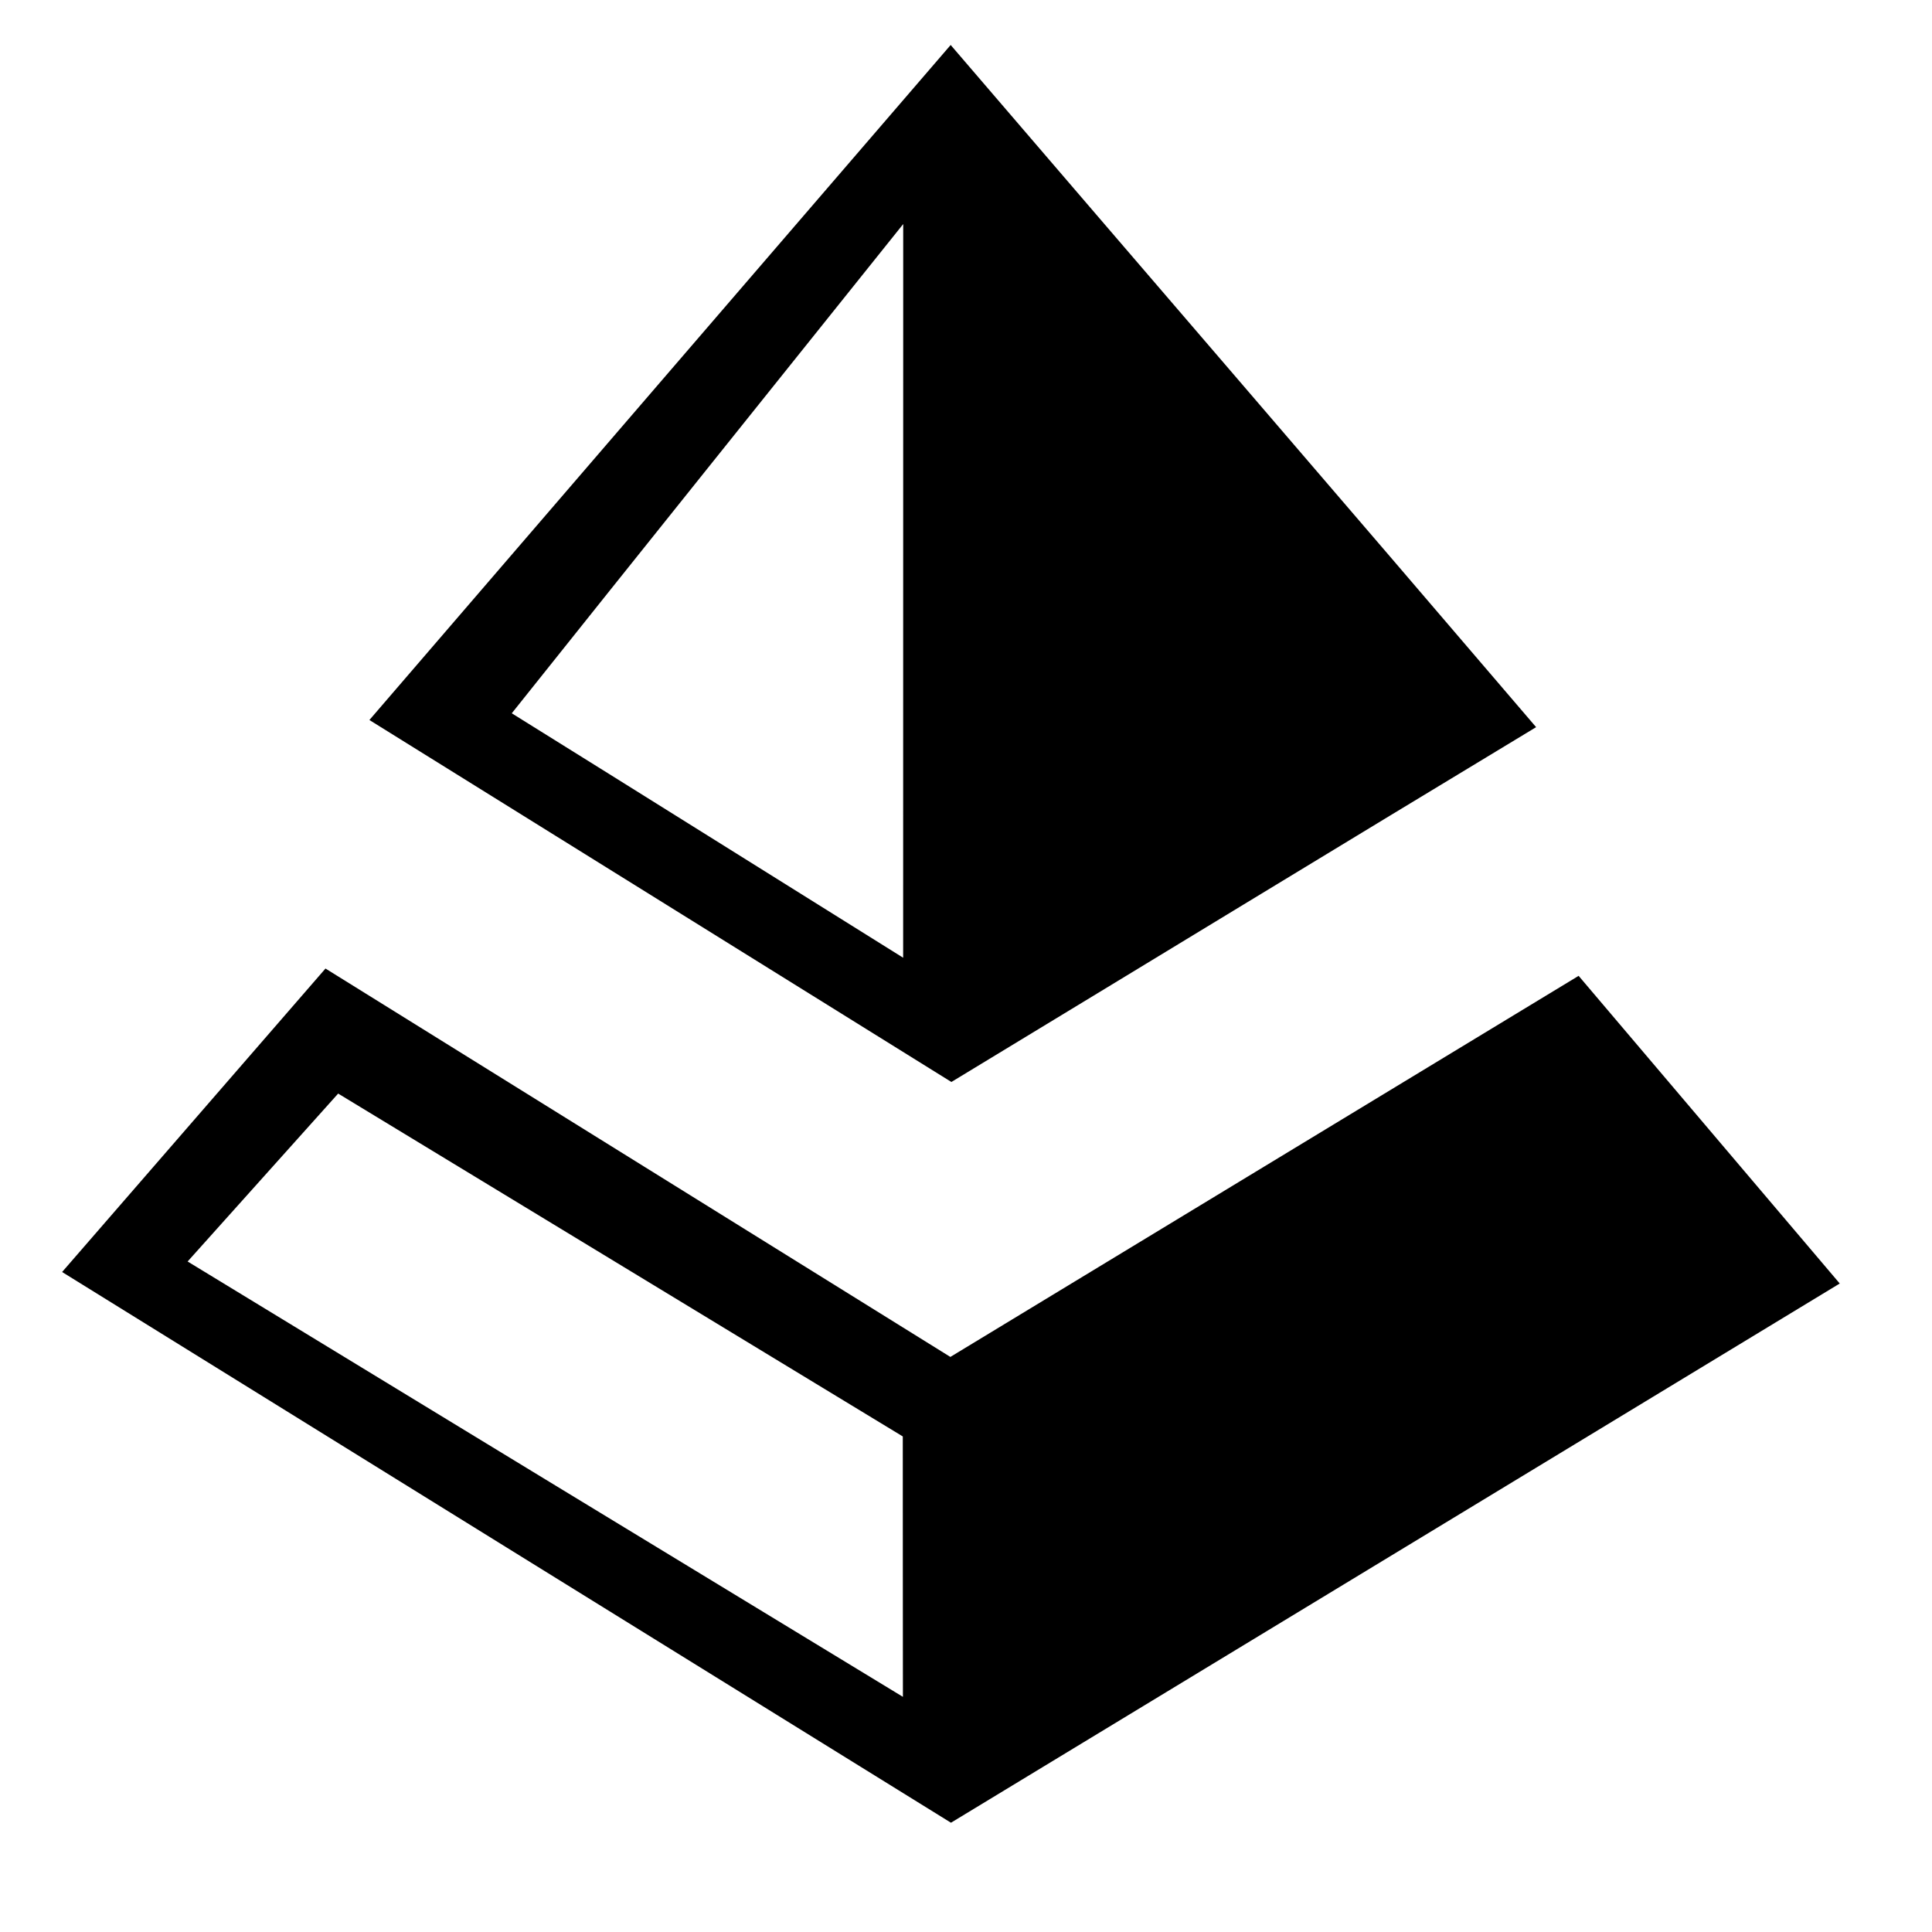 <!-- Generated by IcoMoon.io -->
<svg version="1.1" xmlns="http://www.w3.org/2000/svg" width="32" height="32" viewBox="0 0 30 32">
<title>akh</title>
<path  d="M5.119 11.925c3.207-3.728 6.418-7.453 9.627-11.18 3.231 3.767 6.472 7.526 9.697 11.299-3.232 1.953-6.456 3.919-9.685 5.877-3.214-1.998-6.426-3.997-9.639-5.995zM7.476 11.814c2.163 1.346 4.321 2.7 6.483 4.049 0.001-4.051 0.001-8.101 0.001-12.152-2.162 2.701-4.327 5.399-6.484 8.104zM2.107 20.895c0.832-0.928 1.662-1.855 2.494-2.782 3.118 1.893 6.235 3.786 9.352 5.679 0.002 1.438-0.001 2.876 0.002 4.313-3.951-2.4-7.9-4.806-11.848-7.211zM0.028 21.068c4.906 3.042 9.815 6.082 14.723 9.122 4.907-2.976 9.814-5.954 14.721-8.931-1.442-1.698-2.884-3.397-4.325-5.096-3.47 2.102-6.936 4.21-10.406 6.312-3.45-2.143-6.9-4.289-10.35-6.433-1.454 1.677-2.909 3.35-4.362 5.026z"></path>
</svg>
